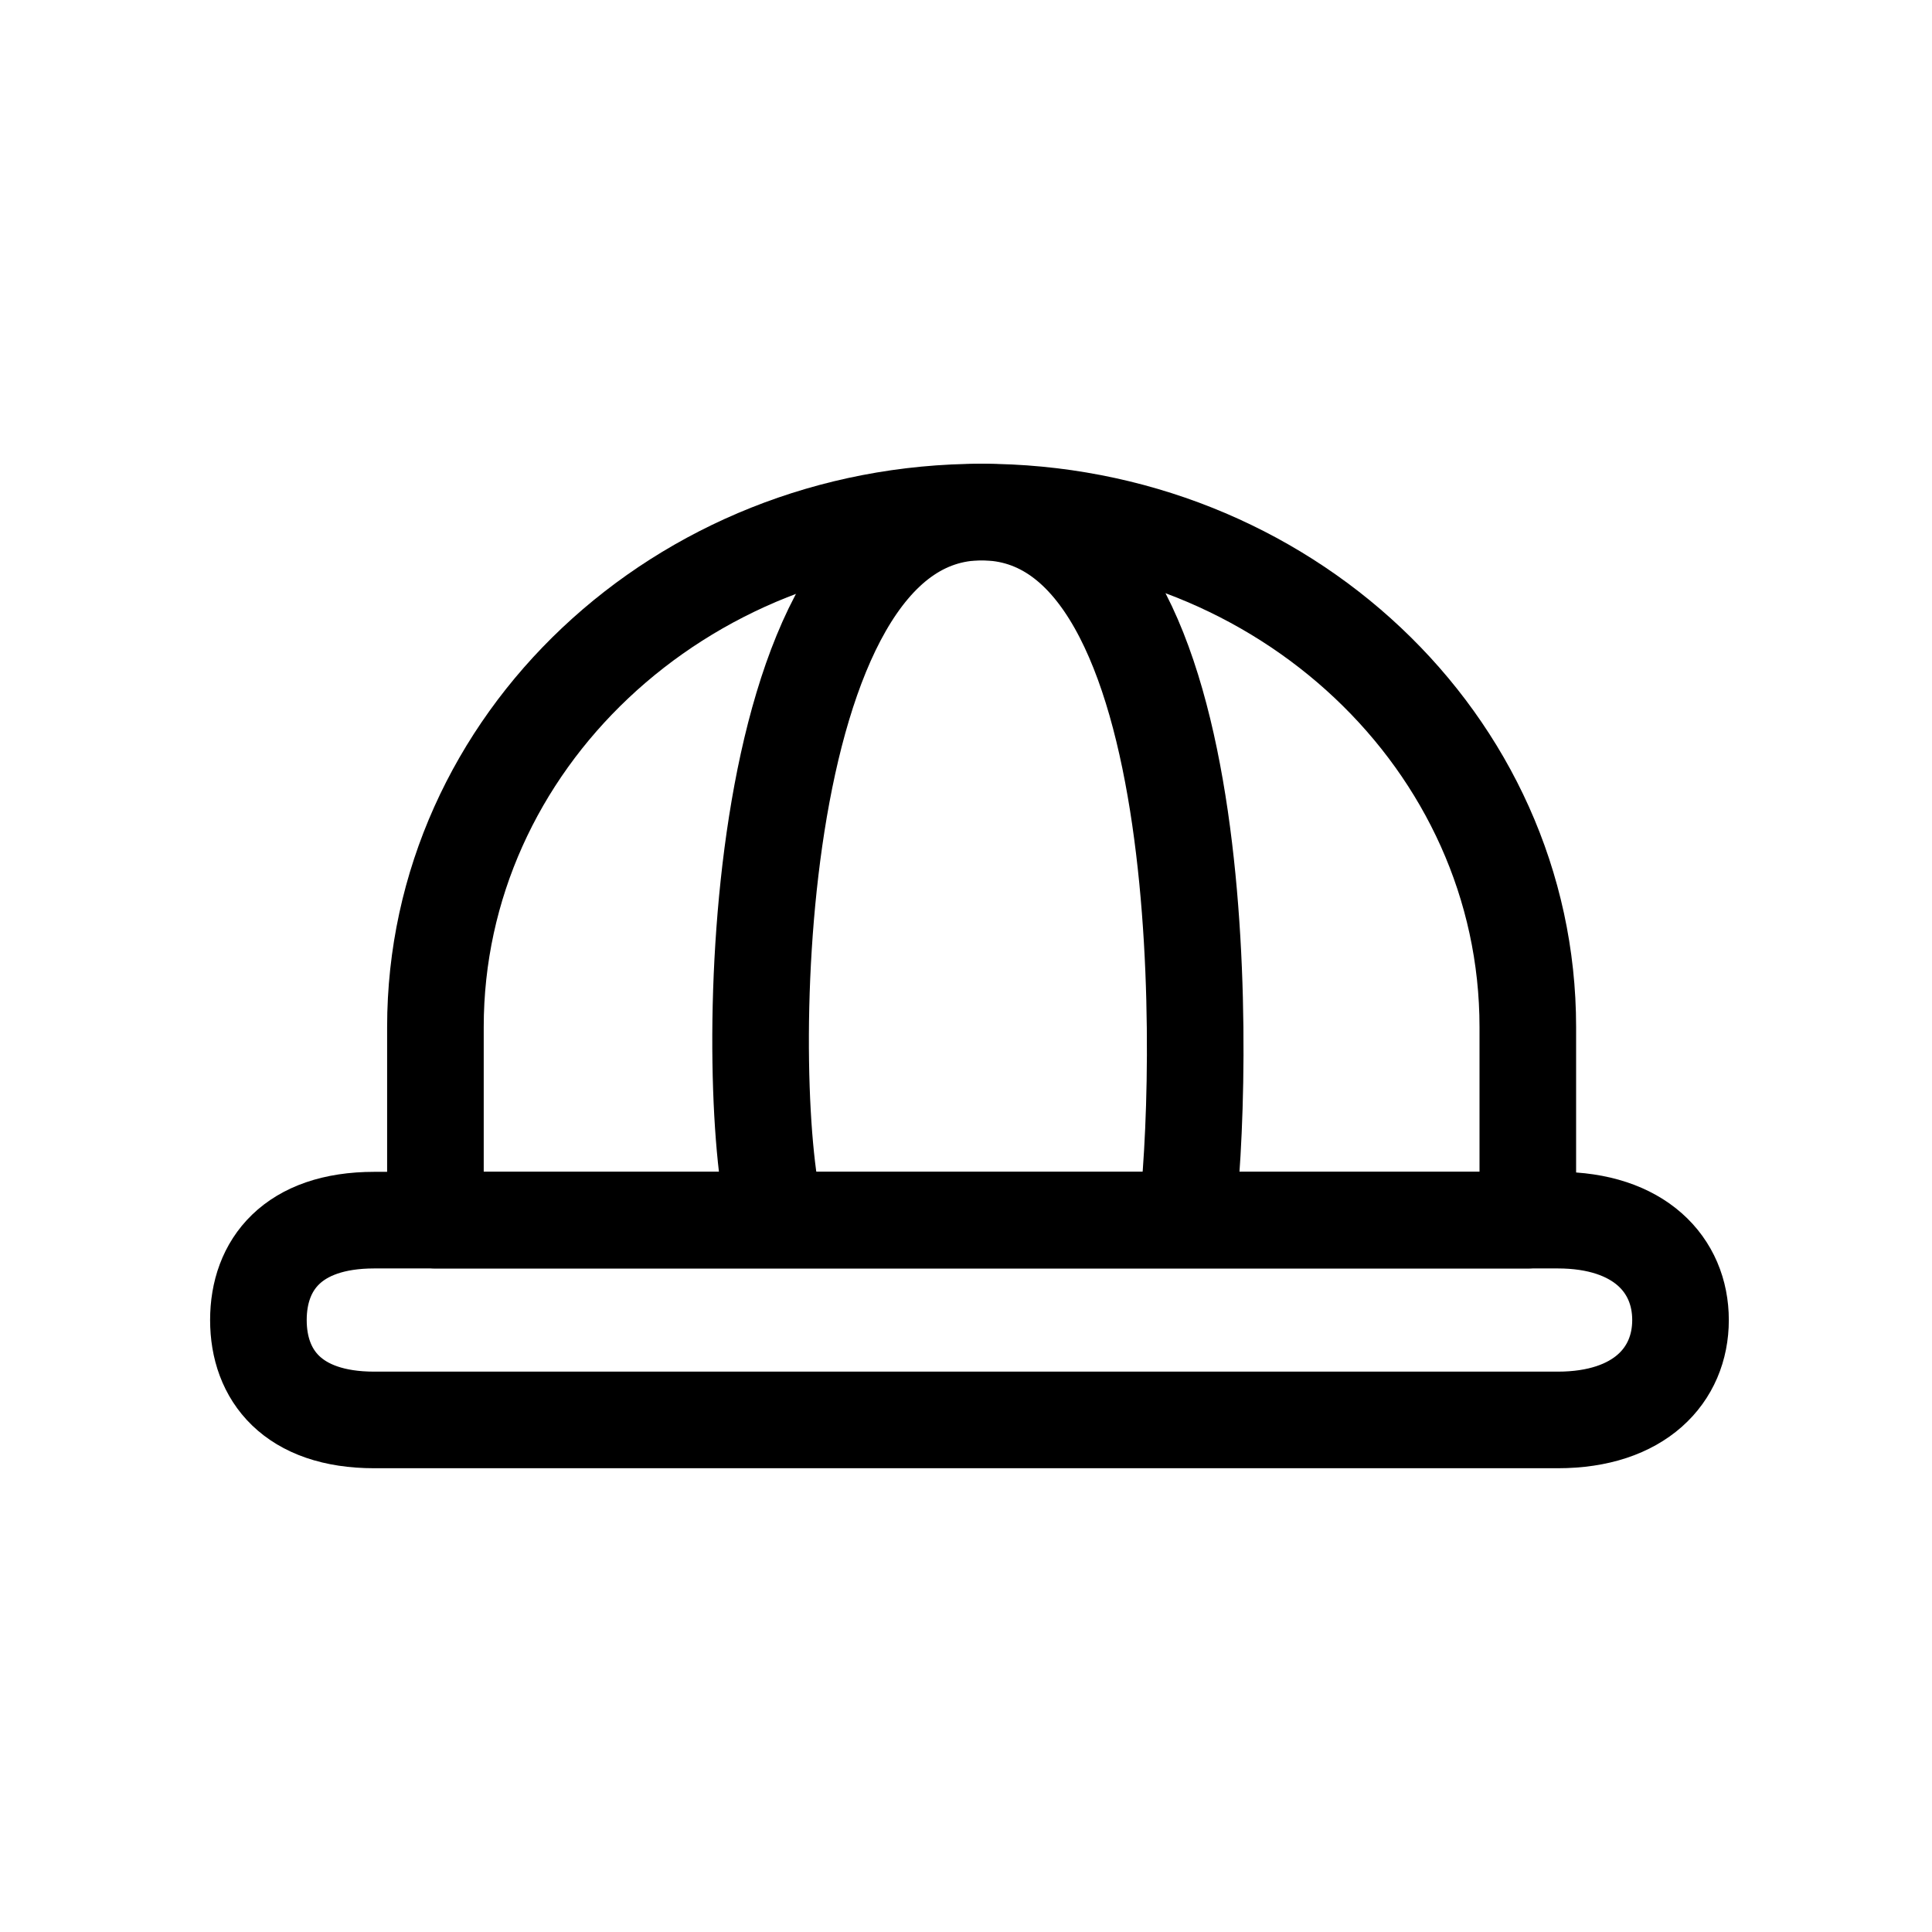 <svg width="24" height="24" viewBox="0 0 24 24" fill="none" xmlns="http://www.w3.org/2000/svg">
<path d="M5.409 12.758C5.409 9.225 8.447 6.361 12.194 6.361C15.941 6.361 18.979 9.225 18.979 12.758V15.157H5.409V12.758Z" stroke="black" stroke-width="1.2" stroke-linecap="round" stroke-linejoin="round"/>
<path d="M9.649 15.157C9.225 13.758 9.225 6.361 12.194 6.361C15.162 6.361 14.95 13.558 14.738 15.157" stroke="black" stroke-width="1.2"/>
<path d="M19.351 15.157H4.649C3.634 15.157 3.21 15.713 3.21 16.398C3.21 17.083 3.634 17.639 4.649 17.639H19.351C20.366 17.639 20.876 17.083 20.876 16.398C20.876 15.713 20.366 15.157 19.351 15.157Z" stroke="black" stroke-width="1.2" stroke-linecap="round" stroke-linejoin="round"/>
</svg>
